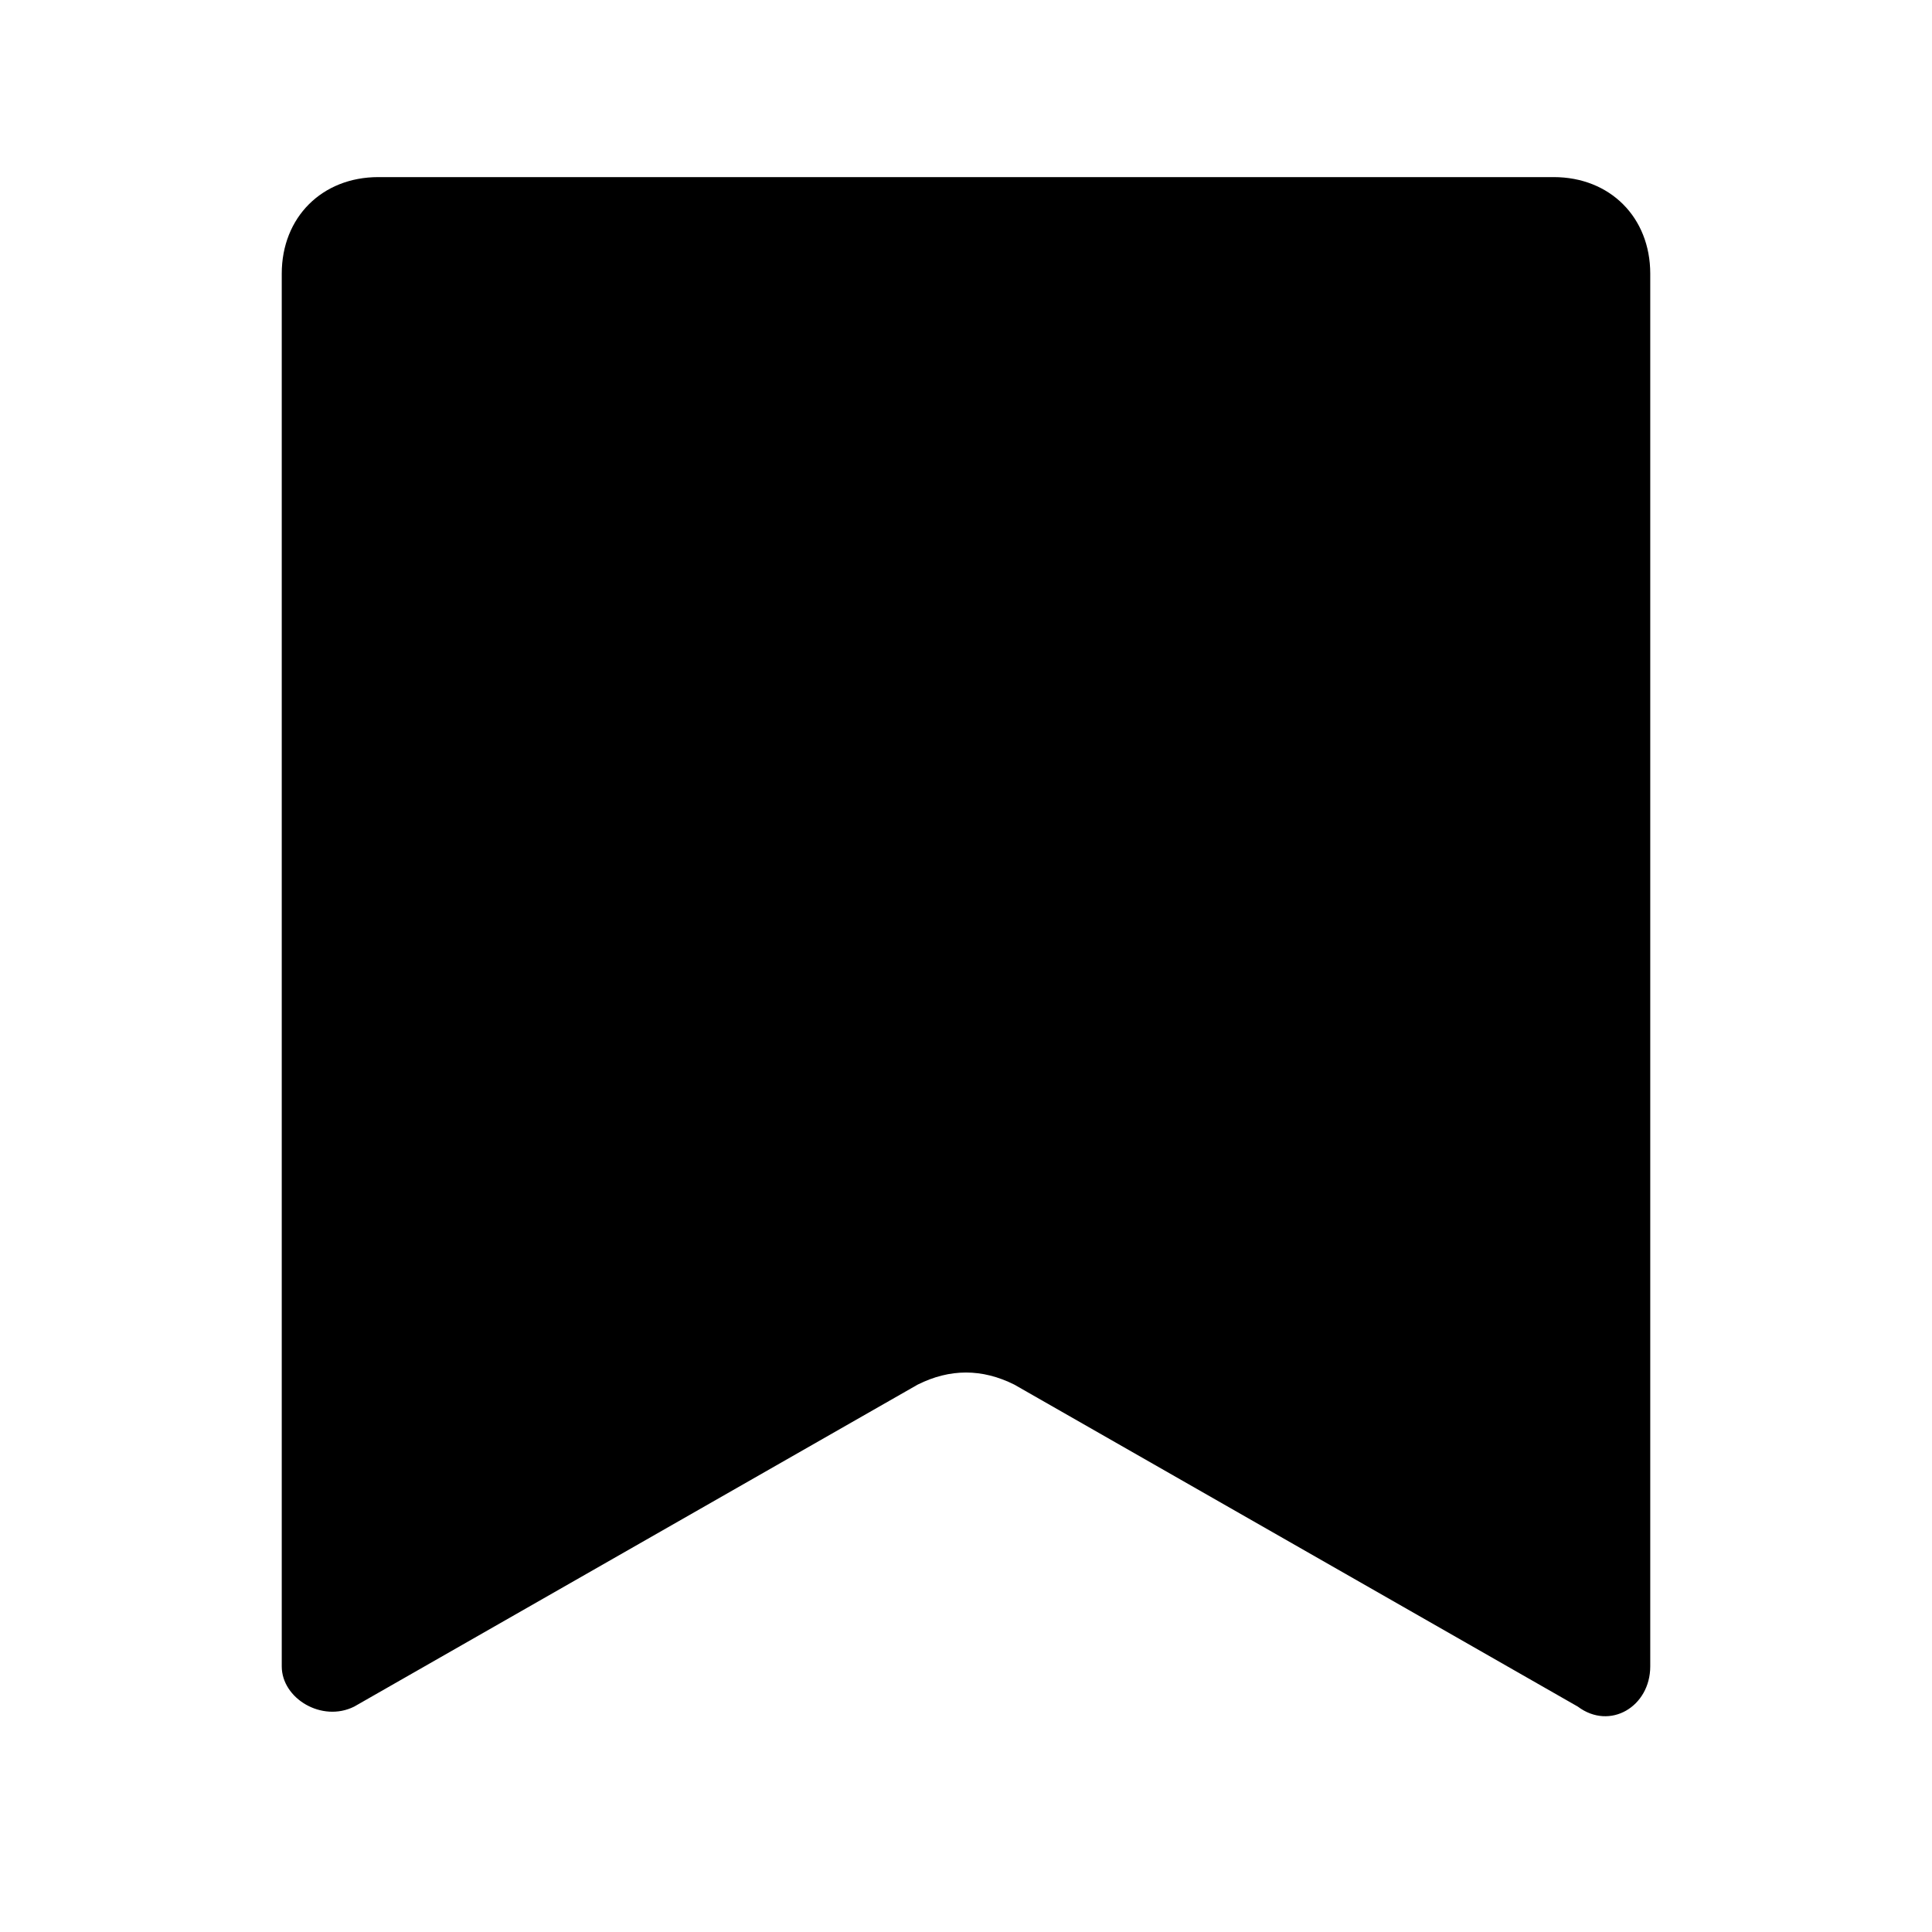 <svg width="24" height="24" viewBox="0 0 24 24" fill="none" xmlns="http://www.w3.org/2000/svg">
<path fill-rule="evenodd" clip-rule="evenodd" d="M3.5 3.4C3.5 2.7 4 2.2 4.7 2.2H19.3C20 2.2 20.5 2.7 20.5 3.4V20.7C20.5 21.2 20 21.5 19.6 21.2L12.6 17.2C12.2 17 11.8 17 11.4 17.2L4.4 21.2C4 21.4 3.5 21.1 3.5 20.7V3.4Z" fill="currentColor"/>
</svg>
